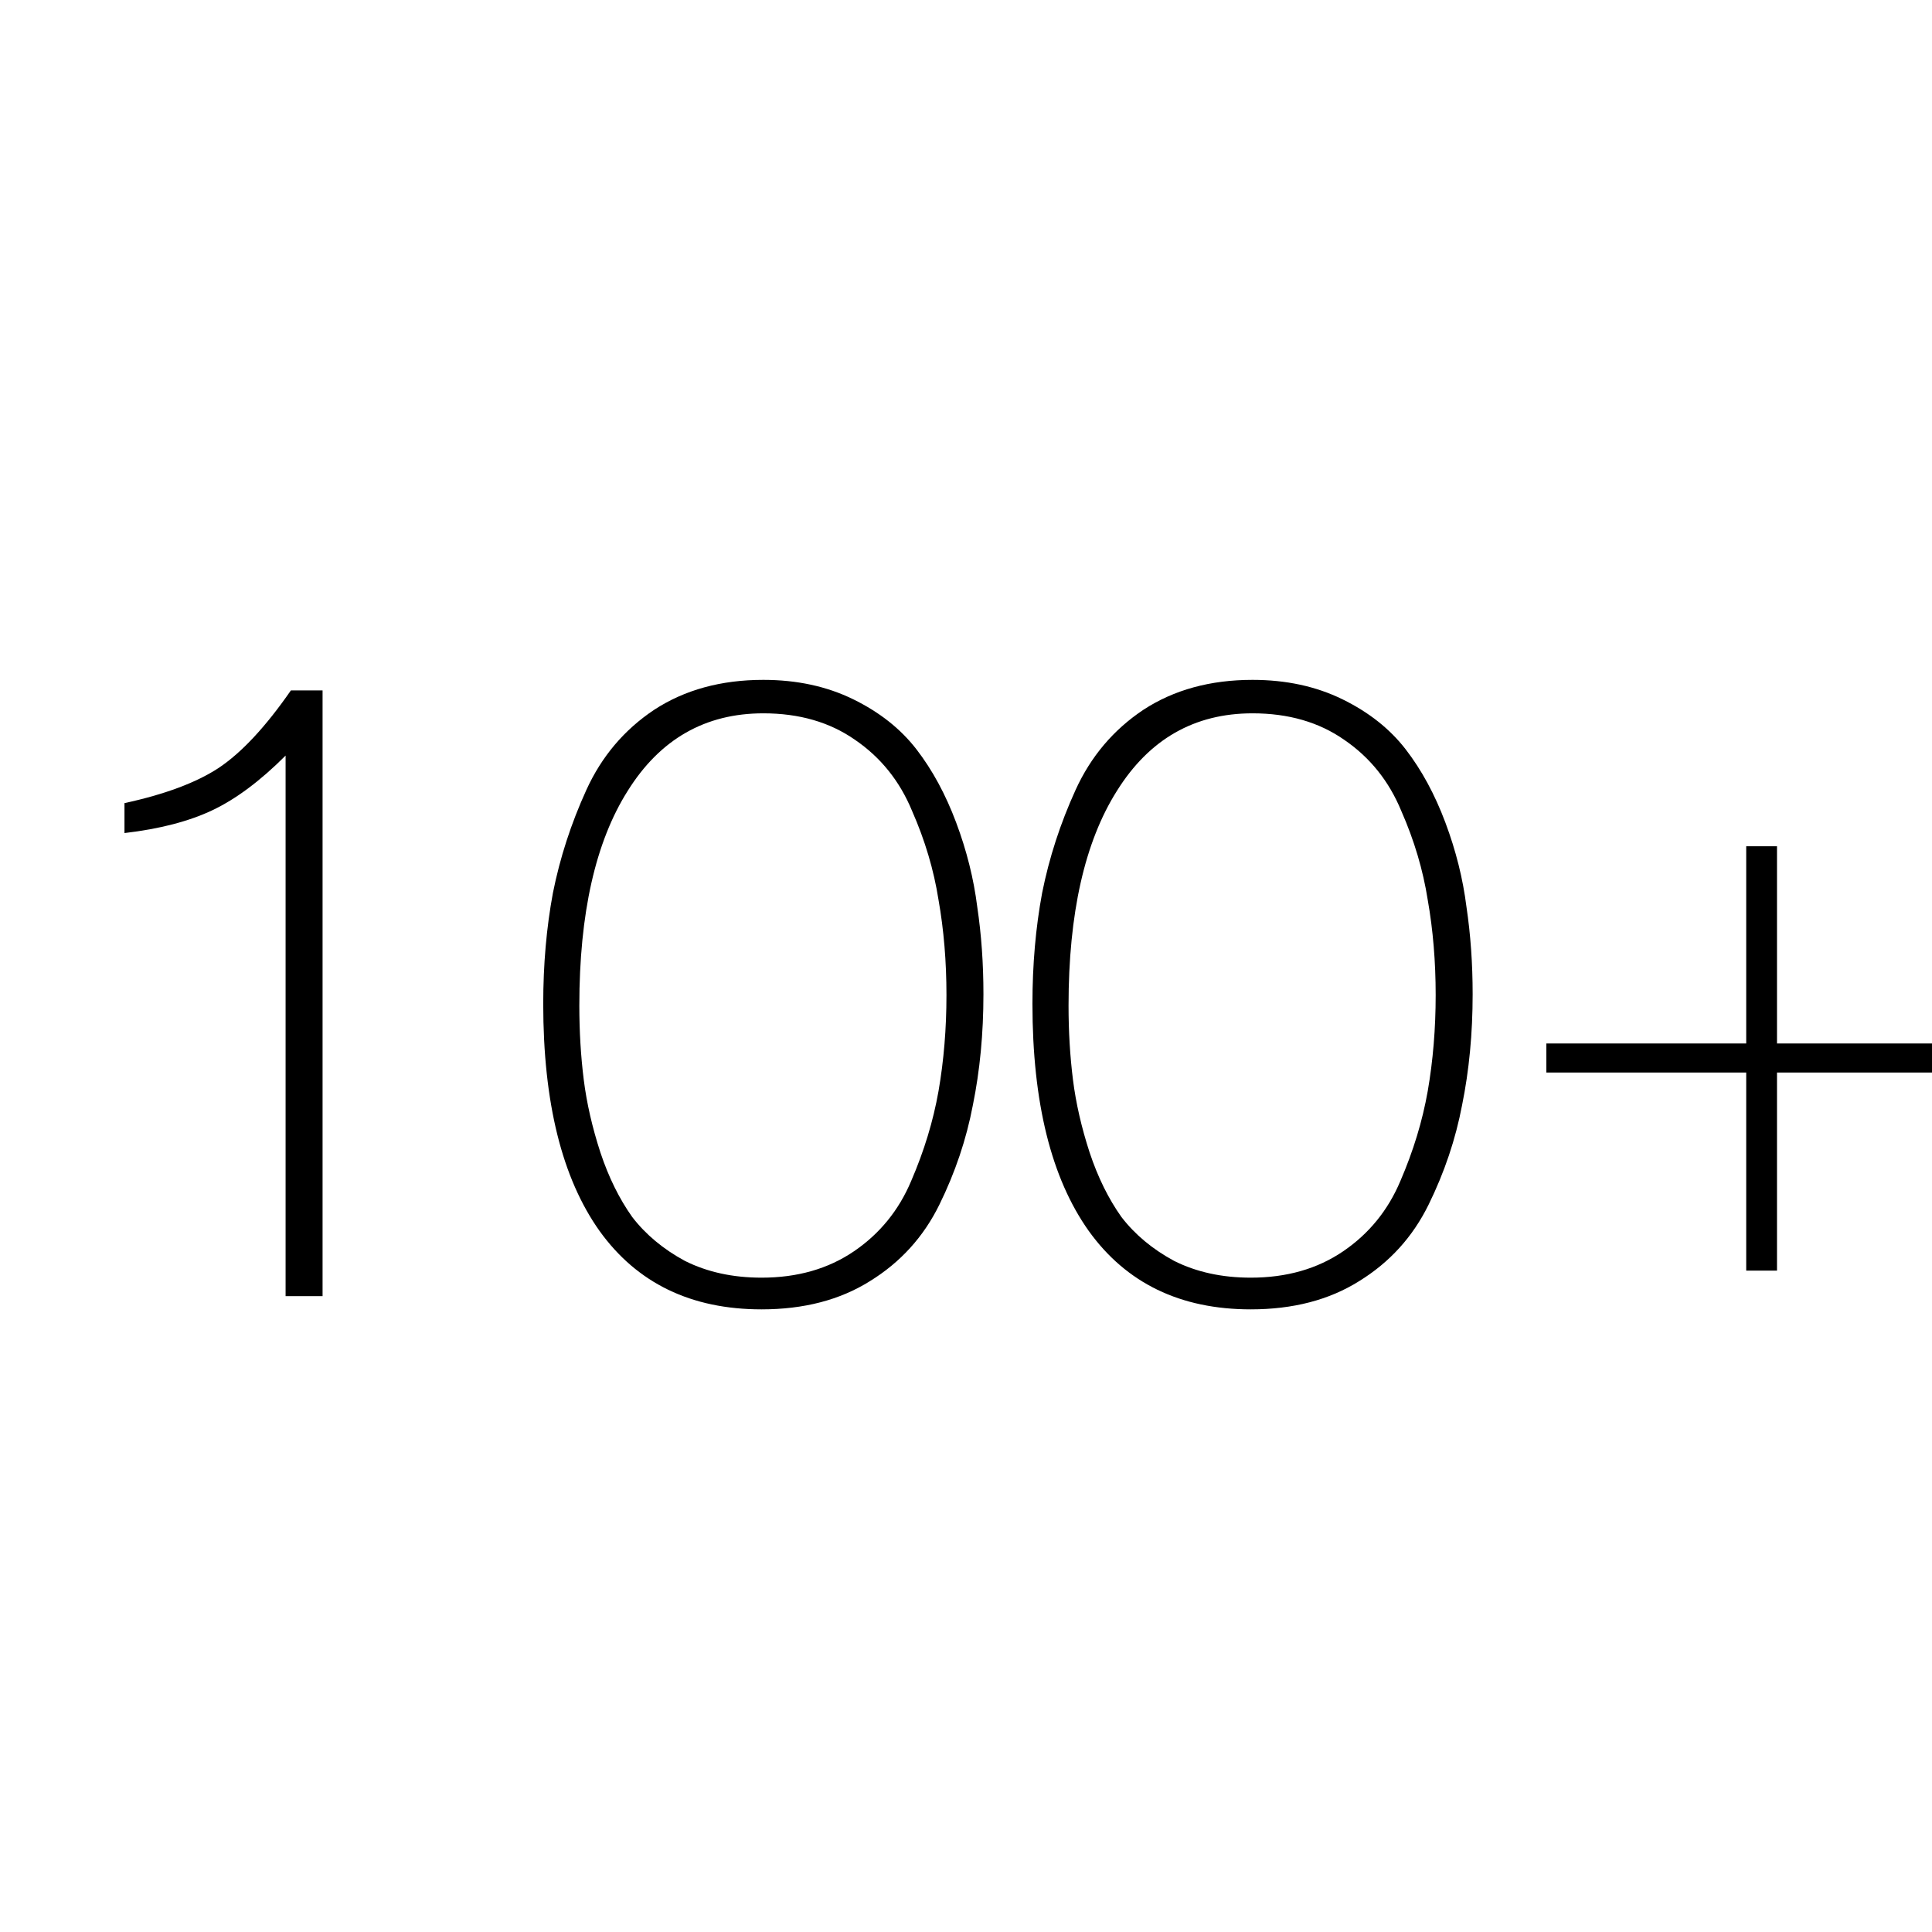 <svg width="79" height="79" viewBox="0 0 79 79" fill="none" xmlns="http://www.w3.org/2000/svg">
<g clip-path="url(#clip0_96_634)">
<path d="M71.403 51.956V43.856H63.23V42.668H71.403V34.604H72.662V42.668H80.835V43.856H72.662V51.956H71.403Z" fill="black"/>
<path d="M51.217 27.8C52.585 27.8 53.809 28.064 54.889 28.592C55.969 29.12 56.833 29.804 57.481 30.644C58.129 31.484 58.669 32.48 59.101 33.632C59.533 34.784 59.821 35.936 59.965 37.088C60.133 38.216 60.217 39.404 60.217 40.652C60.217 42.26 60.073 43.772 59.785 45.188C59.521 46.58 59.065 47.936 58.417 49.256C57.769 50.576 56.821 51.62 55.573 52.388C54.349 53.156 52.873 53.54 51.145 53.54C48.265 53.54 46.057 52.472 44.521 50.336C42.985 48.176 42.217 45.08 42.217 41.048C42.217 39.44 42.349 37.928 42.613 36.512C42.901 35.072 43.357 33.668 43.981 32.3C44.605 30.932 45.529 29.84 46.753 29.024C48.001 28.208 49.489 27.8 51.217 27.8ZM51.217 29.168C48.841 29.168 46.993 30.224 45.673 32.336C44.353 34.424 43.693 37.352 43.693 41.12C43.693 42.176 43.753 43.184 43.873 44.144C43.993 45.104 44.221 46.1 44.557 47.132C44.893 48.14 45.325 49.016 45.853 49.76C46.405 50.48 47.125 51.08 48.013 51.56C48.925 52.016 49.969 52.244 51.145 52.244C52.609 52.244 53.869 51.884 54.925 51.164C55.981 50.444 56.761 49.484 57.265 48.284C57.793 47.06 58.165 45.836 58.381 44.612C58.597 43.364 58.705 42.056 58.705 40.688C58.705 39.32 58.597 38.024 58.381 36.8C58.189 35.576 57.829 34.364 57.301 33.164C56.797 31.94 56.017 30.968 54.961 30.248C53.929 29.528 52.681 29.168 51.217 29.168Z" fill="black"/>
<path d="M31.213 27.8C32.581 27.8 33.805 28.064 34.885 28.592C35.965 29.12 36.829 29.804 37.477 30.644C38.125 31.484 38.665 32.48 39.097 33.632C39.529 34.784 39.817 35.936 39.961 37.088C40.129 38.216 40.213 39.404 40.213 40.652C40.213 42.26 40.069 43.772 39.781 45.188C39.517 46.58 39.061 47.936 38.413 49.256C37.765 50.576 36.817 51.62 35.569 52.388C34.345 53.156 32.869 53.54 31.141 53.54C28.261 53.54 26.053 52.472 24.517 50.336C22.981 48.176 22.213 45.08 22.213 41.048C22.213 39.44 22.345 37.928 22.609 36.512C22.897 35.072 23.353 33.668 23.977 32.3C24.601 30.932 25.525 29.84 26.749 29.024C27.997 28.208 29.485 27.8 31.213 27.8ZM31.213 29.168C28.837 29.168 26.989 30.224 25.669 32.336C24.349 34.424 23.689 37.352 23.689 41.12C23.689 42.176 23.749 43.184 23.869 44.144C23.989 45.104 24.217 46.1 24.553 47.132C24.889 48.14 25.321 49.016 25.849 49.76C26.401 50.48 27.121 51.08 28.009 51.56C28.921 52.016 29.965 52.244 31.141 52.244C32.605 52.244 33.865 51.884 34.921 51.164C35.977 50.444 36.757 49.484 37.261 48.284C37.789 47.06 38.161 45.836 38.377 44.612C38.593 43.364 38.701 42.056 38.701 40.688C38.701 39.32 38.593 38.024 38.377 36.8C38.185 35.576 37.825 34.364 37.297 33.164C36.793 31.94 36.013 30.968 34.957 30.248C33.925 29.528 32.677 29.168 31.213 29.168Z" fill="black"/>
<path d="M13.19 28.232V53H11.678V30.896C10.646 31.928 9.65 32.672 8.69 33.128C7.73 33.584 6.53 33.896 5.09 34.064V32.84C6.746 32.48 8.03 32 8.942 31.4C9.878 30.776 10.862 29.72 11.894 28.232H13.19Z" fill="black"/>
</g>
<defs>
<clipPath id="clip0_96_634">
<rect width="79" height="79" fill="white"/>
</clipPath>
</defs>
</svg>
